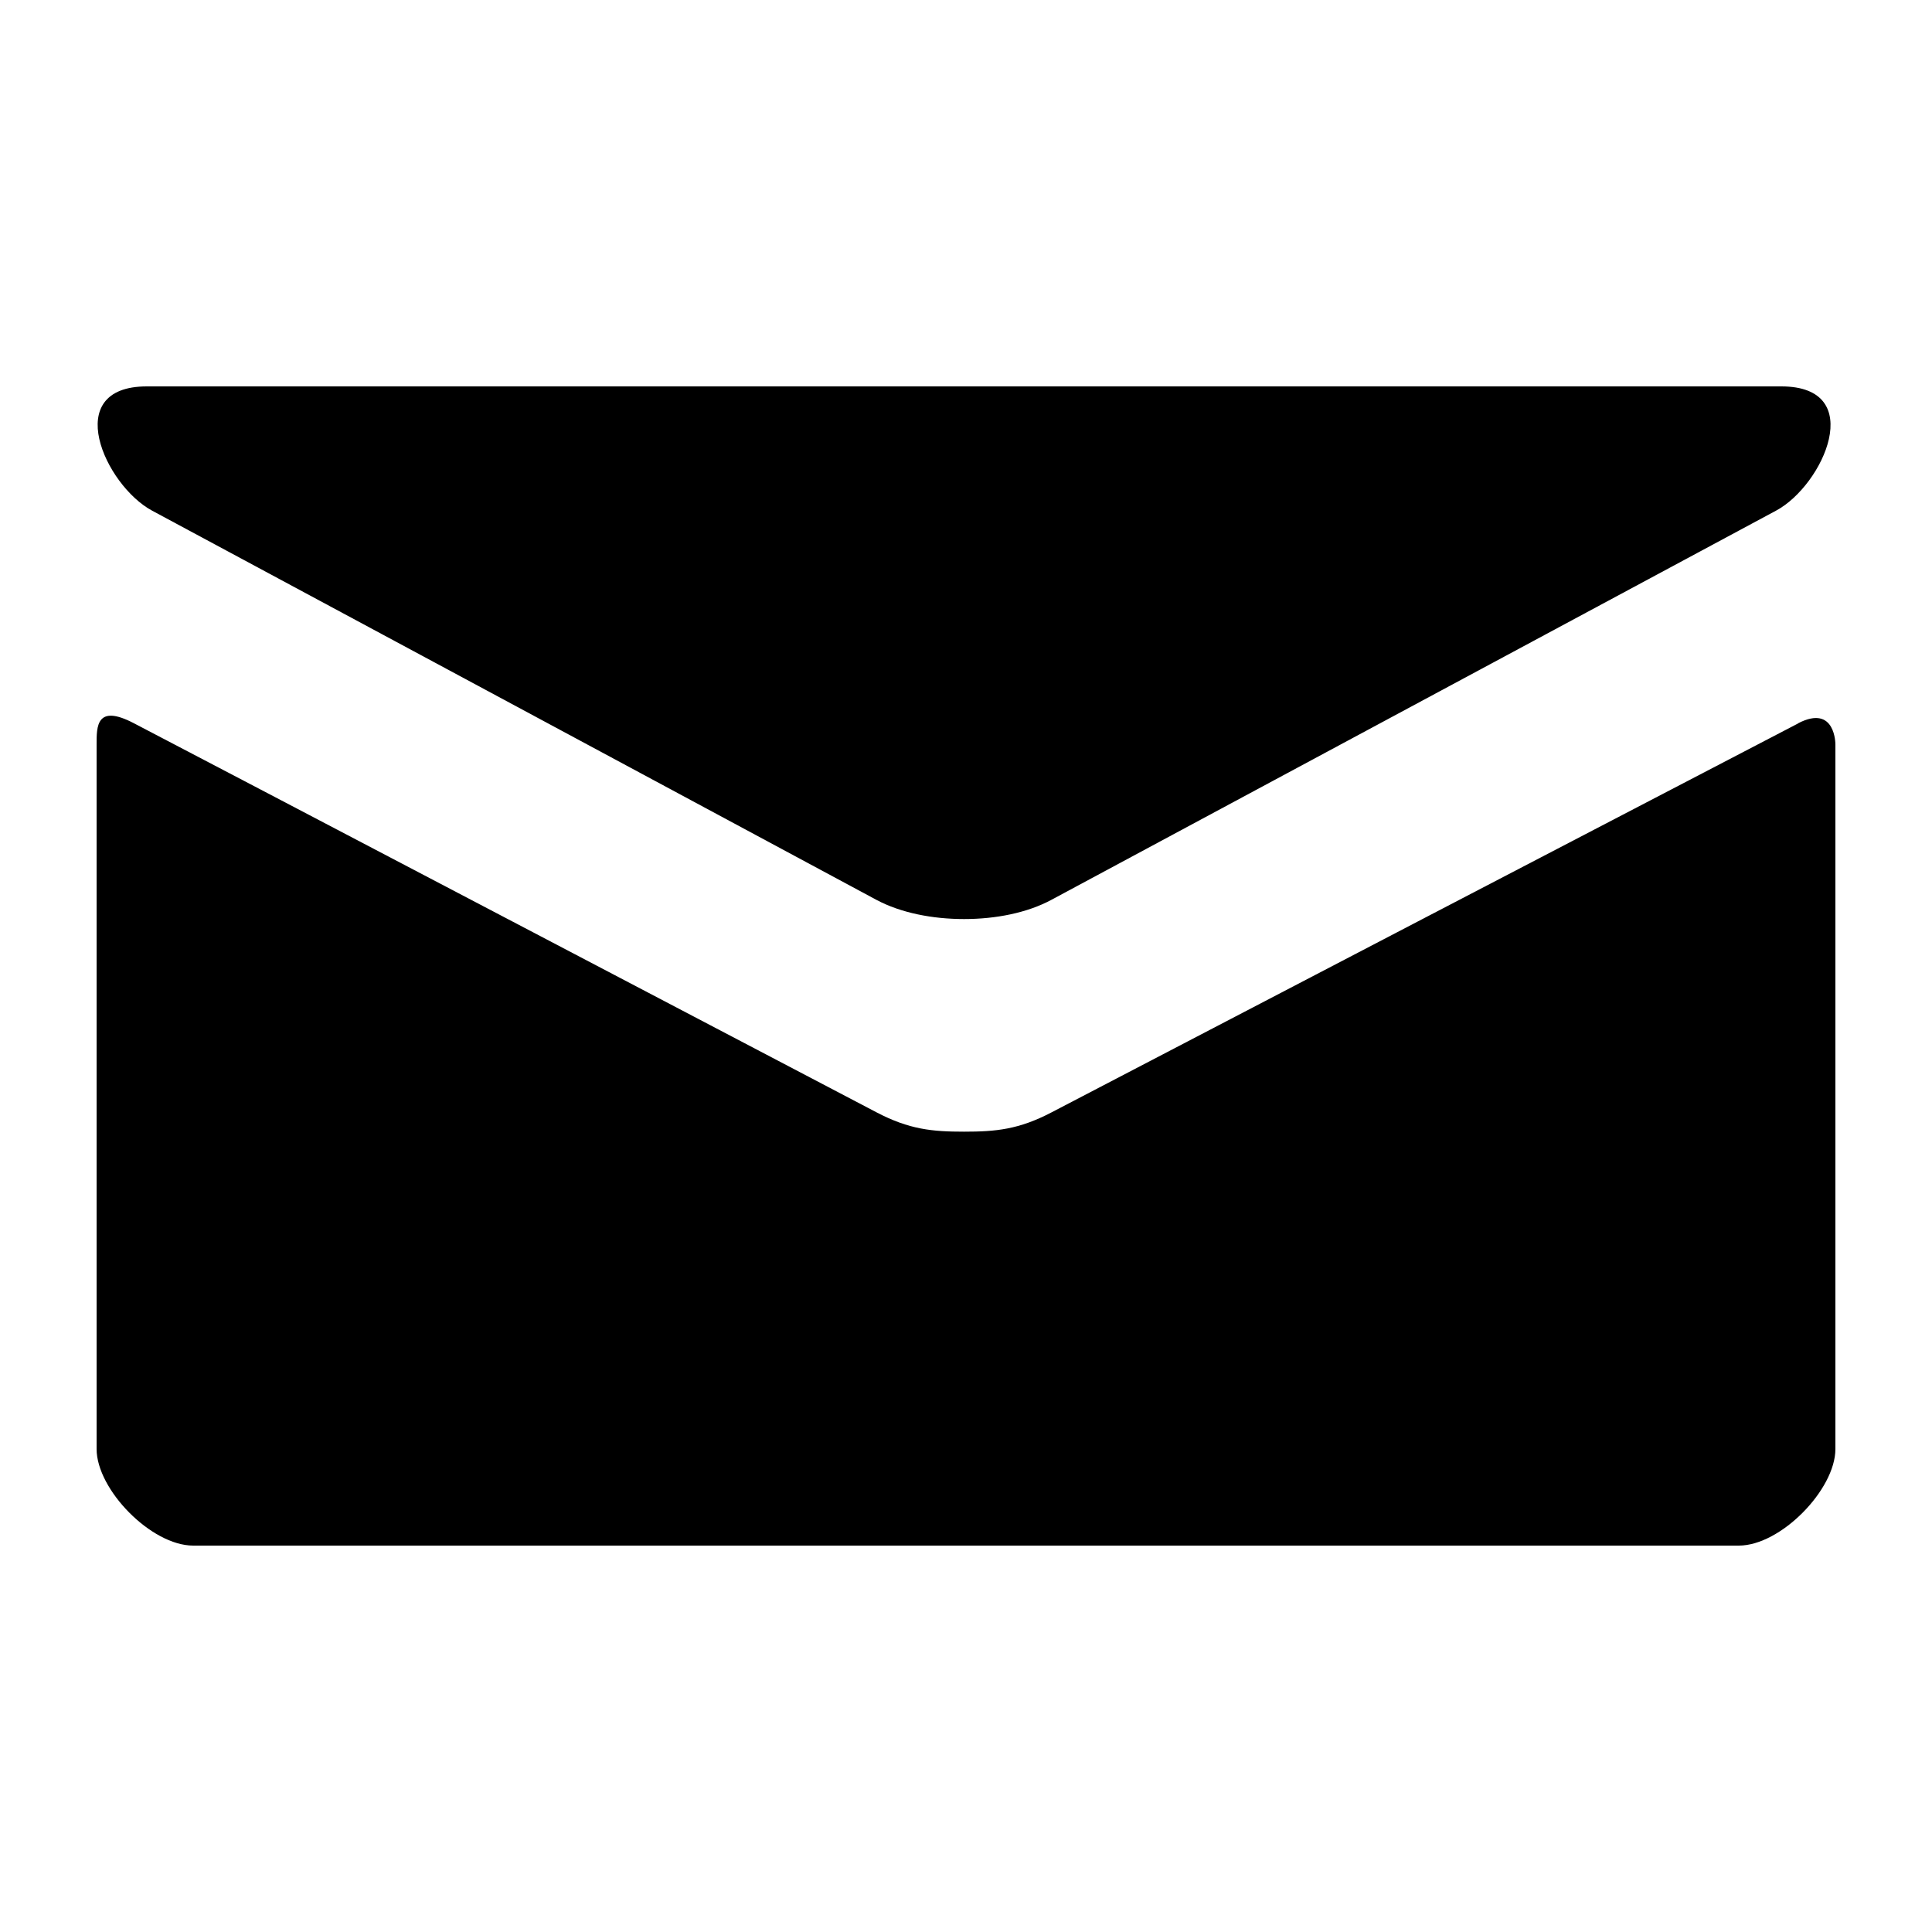 <svg xmlns="http://www.w3.org/2000/svg" viewBox="0 0 20 20"><path d="M1.574 5.286l7.5 4.03c.252.134.578.198.906.198.328 0 .654-.064.906-.2l7.5-4.028c.49-.263.95-1.286.054-1.286H1.52c-.896 0-.434 1.023.054 1.286zm17.04 2.203c-.556.288-7.388 3.848-7.728 4.026s-.578.2-.906.2-.566-.022-.906-.2-7.133-3.74-7.688-4.028c-.39-.204-.386.035-.386.22V15c0 .42.566 1 1 1h16c.434 0 1-.58 1-1V7.708s.004-.423-.387-.22z"/></svg>
